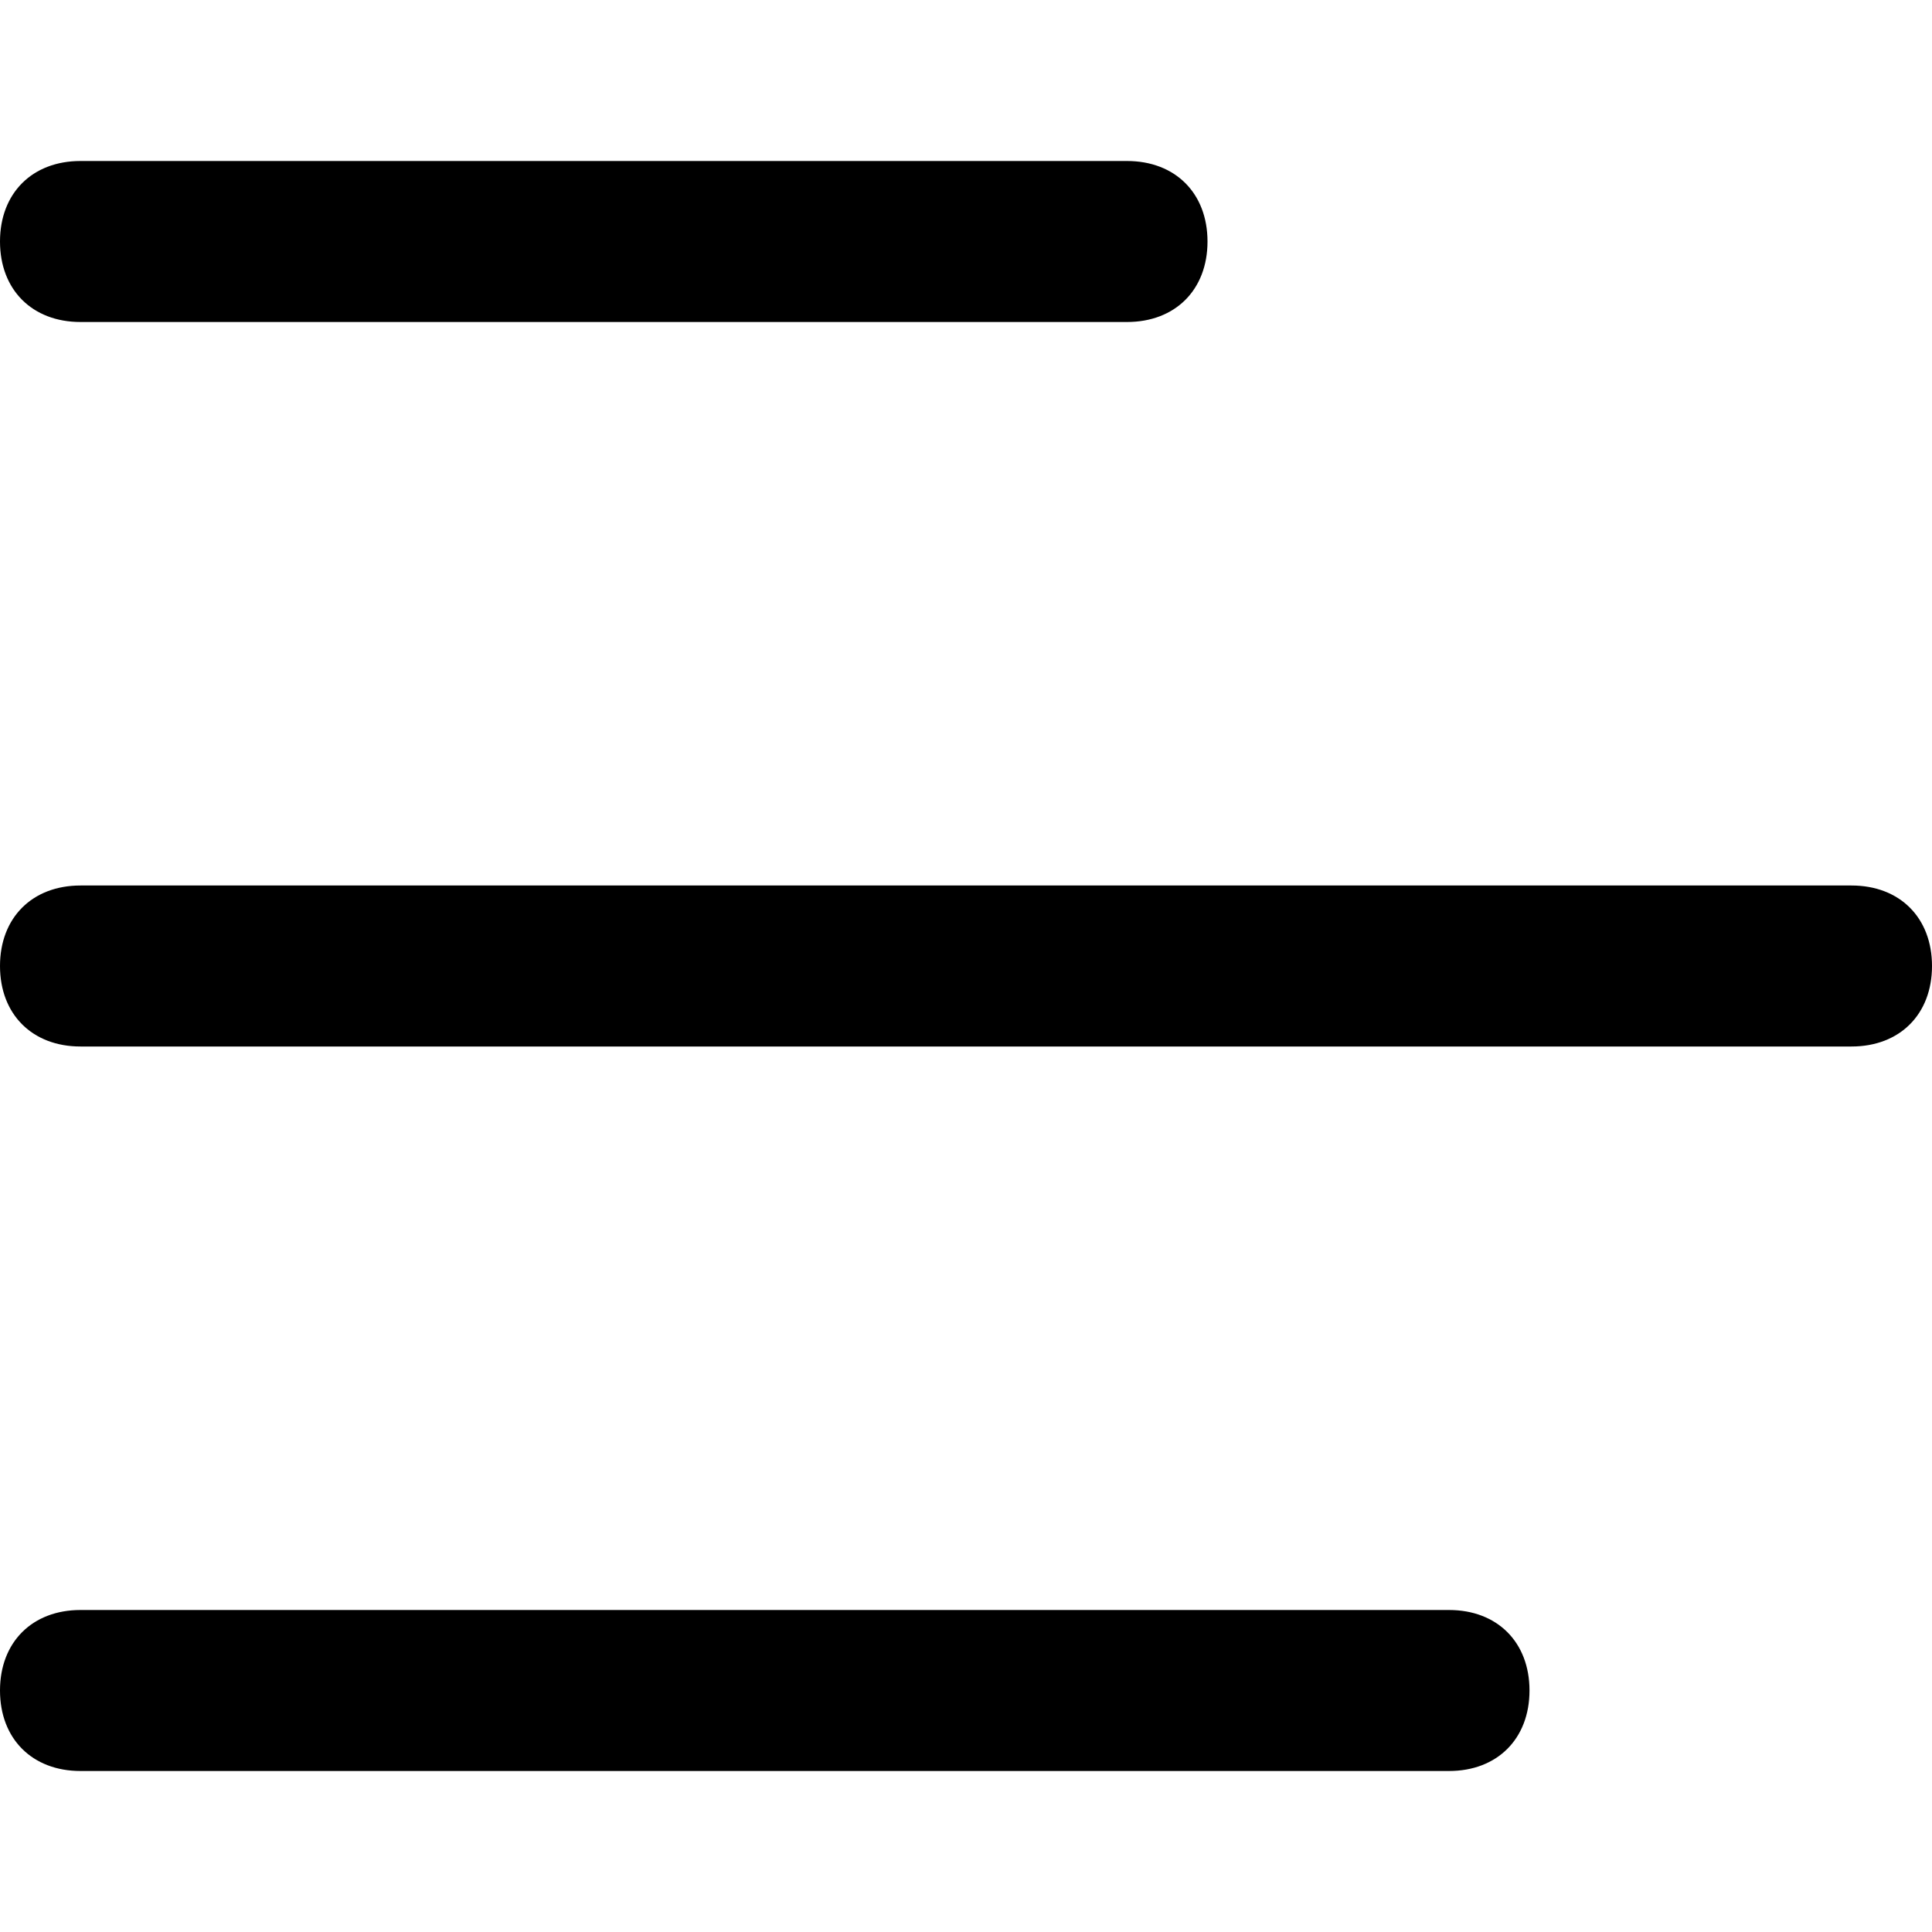 <svg xmlns="http://www.w3.org/2000/svg" viewBox="0 0 24 24"><path d="M1 4h13c.6 0 1-.4 1-1s-.4-1-1-1H1c-.6 0-1 .4-1 1s.4 1 1 1zM23 11H1c-.6 0-1 .4-1 1s.4 1 1 1h22c.6 0 1-.4 1-1s-.4-1-1-1zM18 20H1c-.6 0-1 .4-1 1s.4 1 1 1h17c.6 0 1-.4 1-1s-.4-1-1-1z" /></svg>